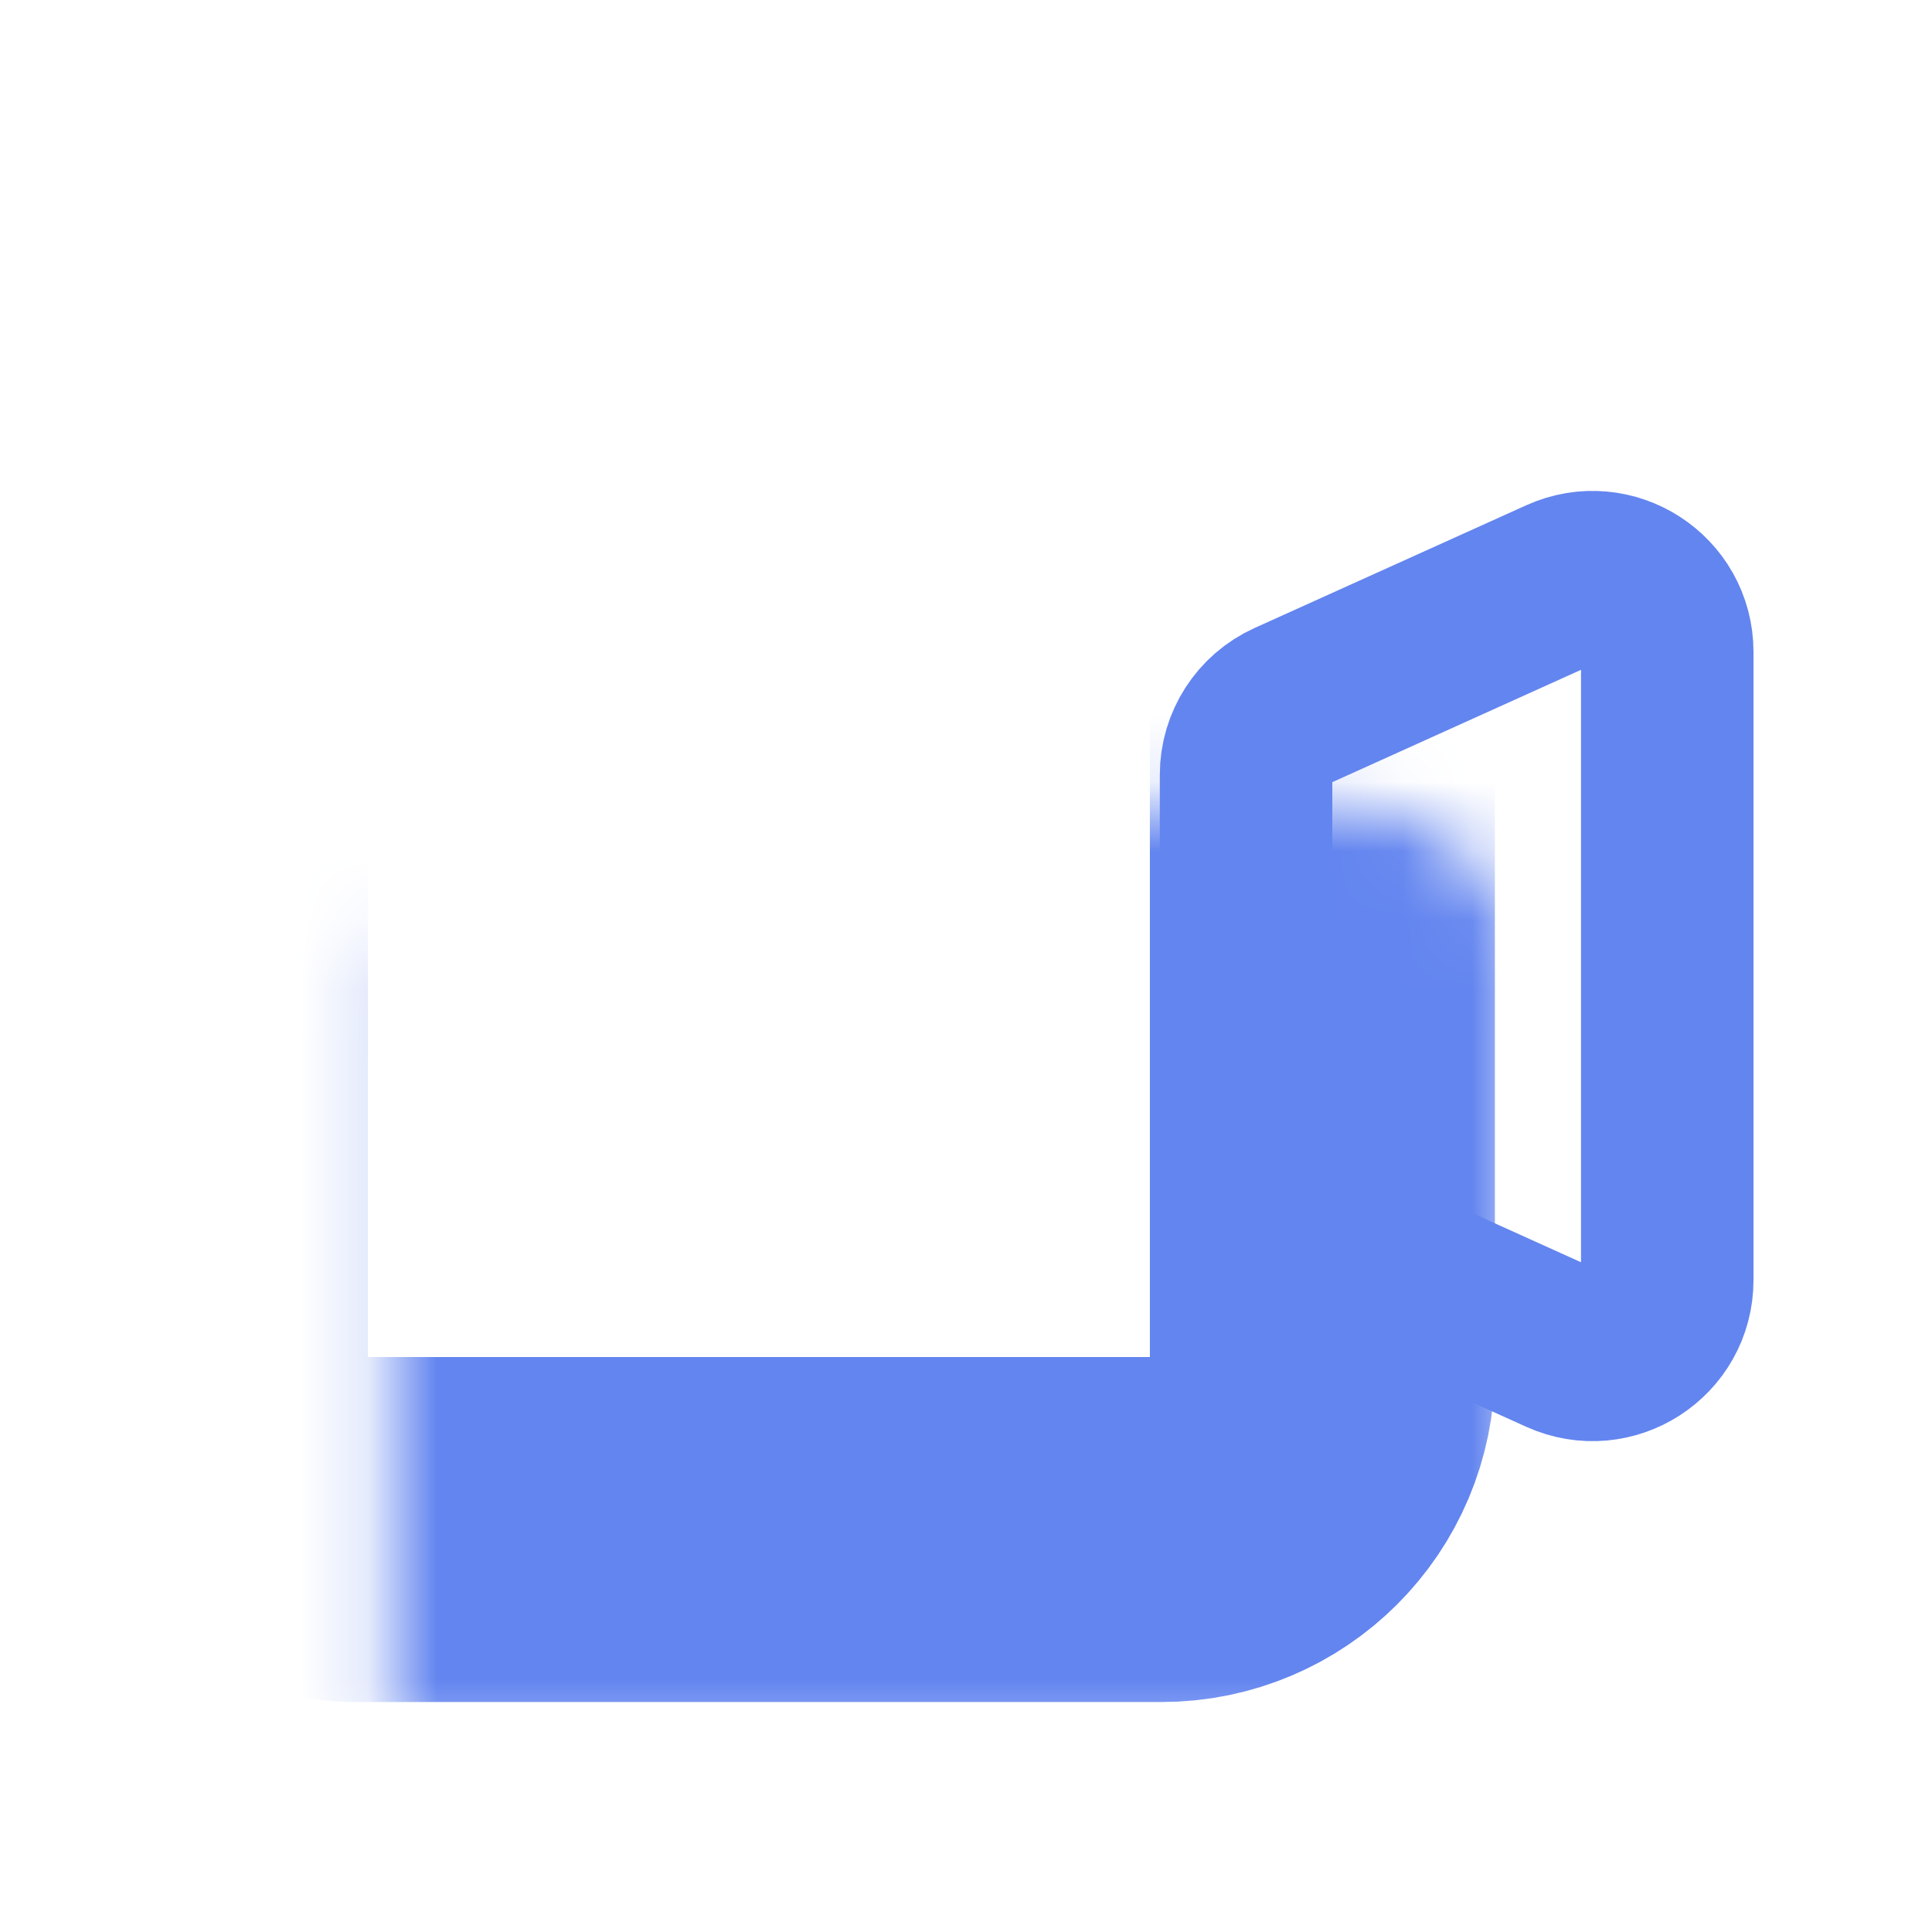 <svg width="28" height="28" viewBox="0 0 28 28" fill="none" xmlns="http://www.w3.org/2000/svg">
    <mask id="path-1-inside-1_4731_7925" fill="white">
        <rect x="2.832" y="5.834" width="16.333" height="16.333" rx="2.333"/>
    </mask>
    <rect x="2.832" y="5.834" width="16.333" height="16.333" rx="2.333" stroke="#6385EF" stroke-width="5" mask="url(#path-1-inside-1_4731_7925)"/>
    <path d="M18.059 11.229C18.059 10.803 18.308 10.417 18.696 10.241L22.634 8.462C23.351 8.138 24.163 8.662 24.163 9.449V18.552C24.163 19.339 23.351 19.863 22.634 19.539L18.696 17.759C18.308 17.584 18.059 17.198 18.059 16.772V11.229Z" stroke="#6385EF" stroke-width="2.5"/>
</svg>
